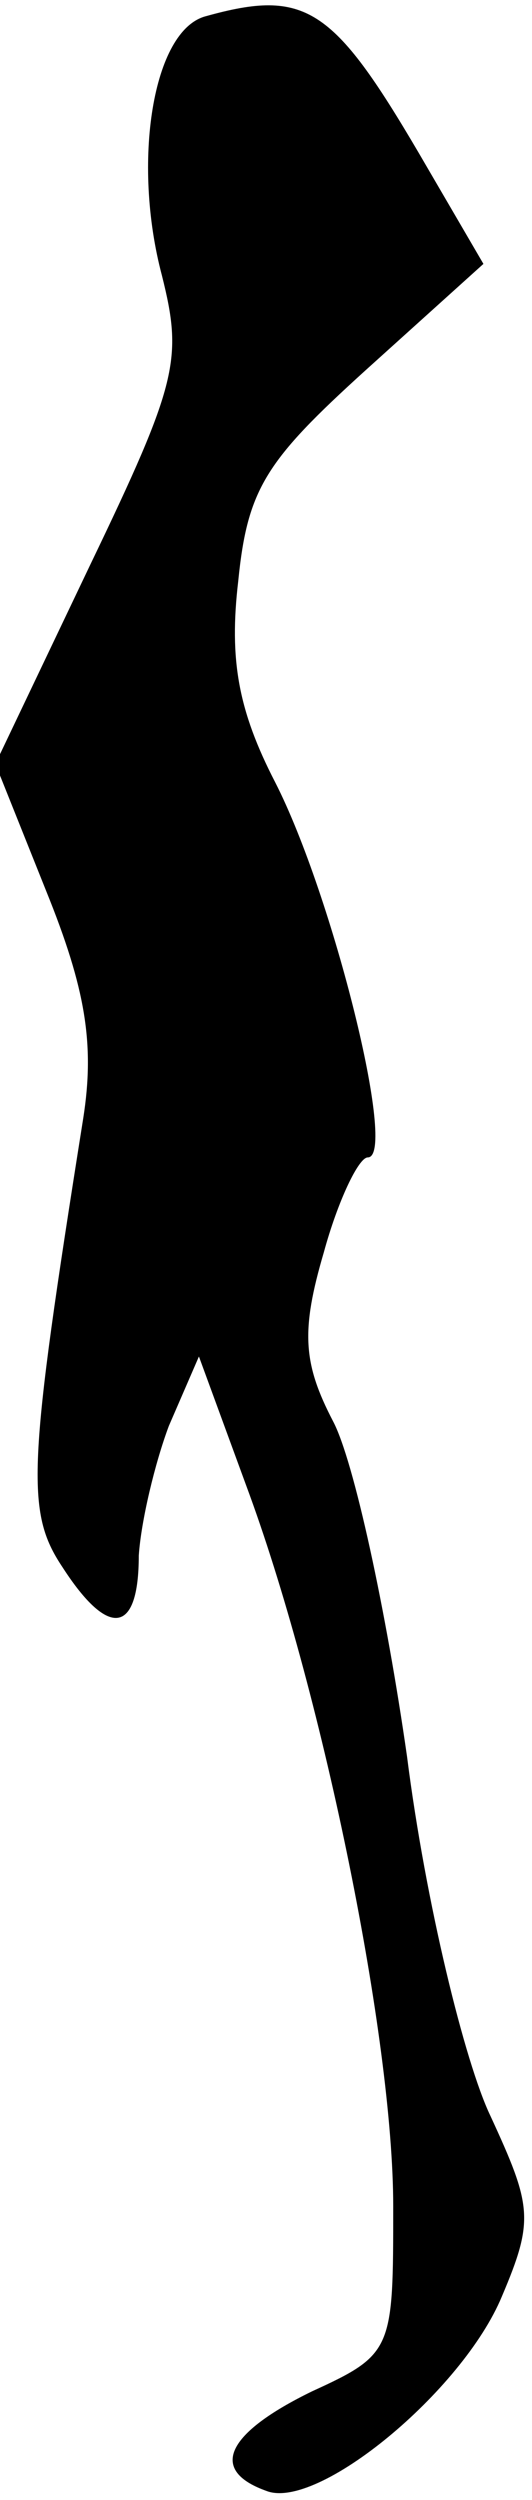 <?xml version="1.0" standalone="no"?>
<!DOCTYPE svg PUBLIC "-//W3C//DTD SVG 20010904//EN"
 "http://www.w3.org/TR/2001/REC-SVG-20010904/DTD/svg10.dtd">
<svg version="1.0" xmlns="http://www.w3.org/2000/svg"
 width="23pt" height="108pt" viewBox="0 0 23 108"
 preserveAspectRatio="xMidYMid meet">
<g transform="translate(0,108) scale(0.1,-0.1)"
fill="#000000" stroke="none">
<path fill="#000000" stroke="none" d="M89 1073 c-23 -6 -32 -63 -19 -112 9
-36 7 -46 -31 -125 l-41 -86 22 -55 c17 -42 21 -66 16 -98 -24 -151 -25 -170
-9 -194 20 -31 33 -29 33 5 1 15 7 40 13 56 l13 30 22 -60 c32 -88 62 -235 62
-307 0 -62 0 -64 -35 -80 -37 -18 -45 -34 -20 -43 22 -9 85 43 102 84 14 33
13 39 -5 78 -11 23 -28 92 -36 155 -9 63 -23 128 -32 145 -13 25 -14 39 -4 73
6 22 15 41 19 41 13 0 -15 113 -40 162 -16 31 -20 53 -16 87 4 40 12 52 55 91
l51 46 -28 48 c-37 63 -49 71 -92 59z"/>
</g>
</svg>

